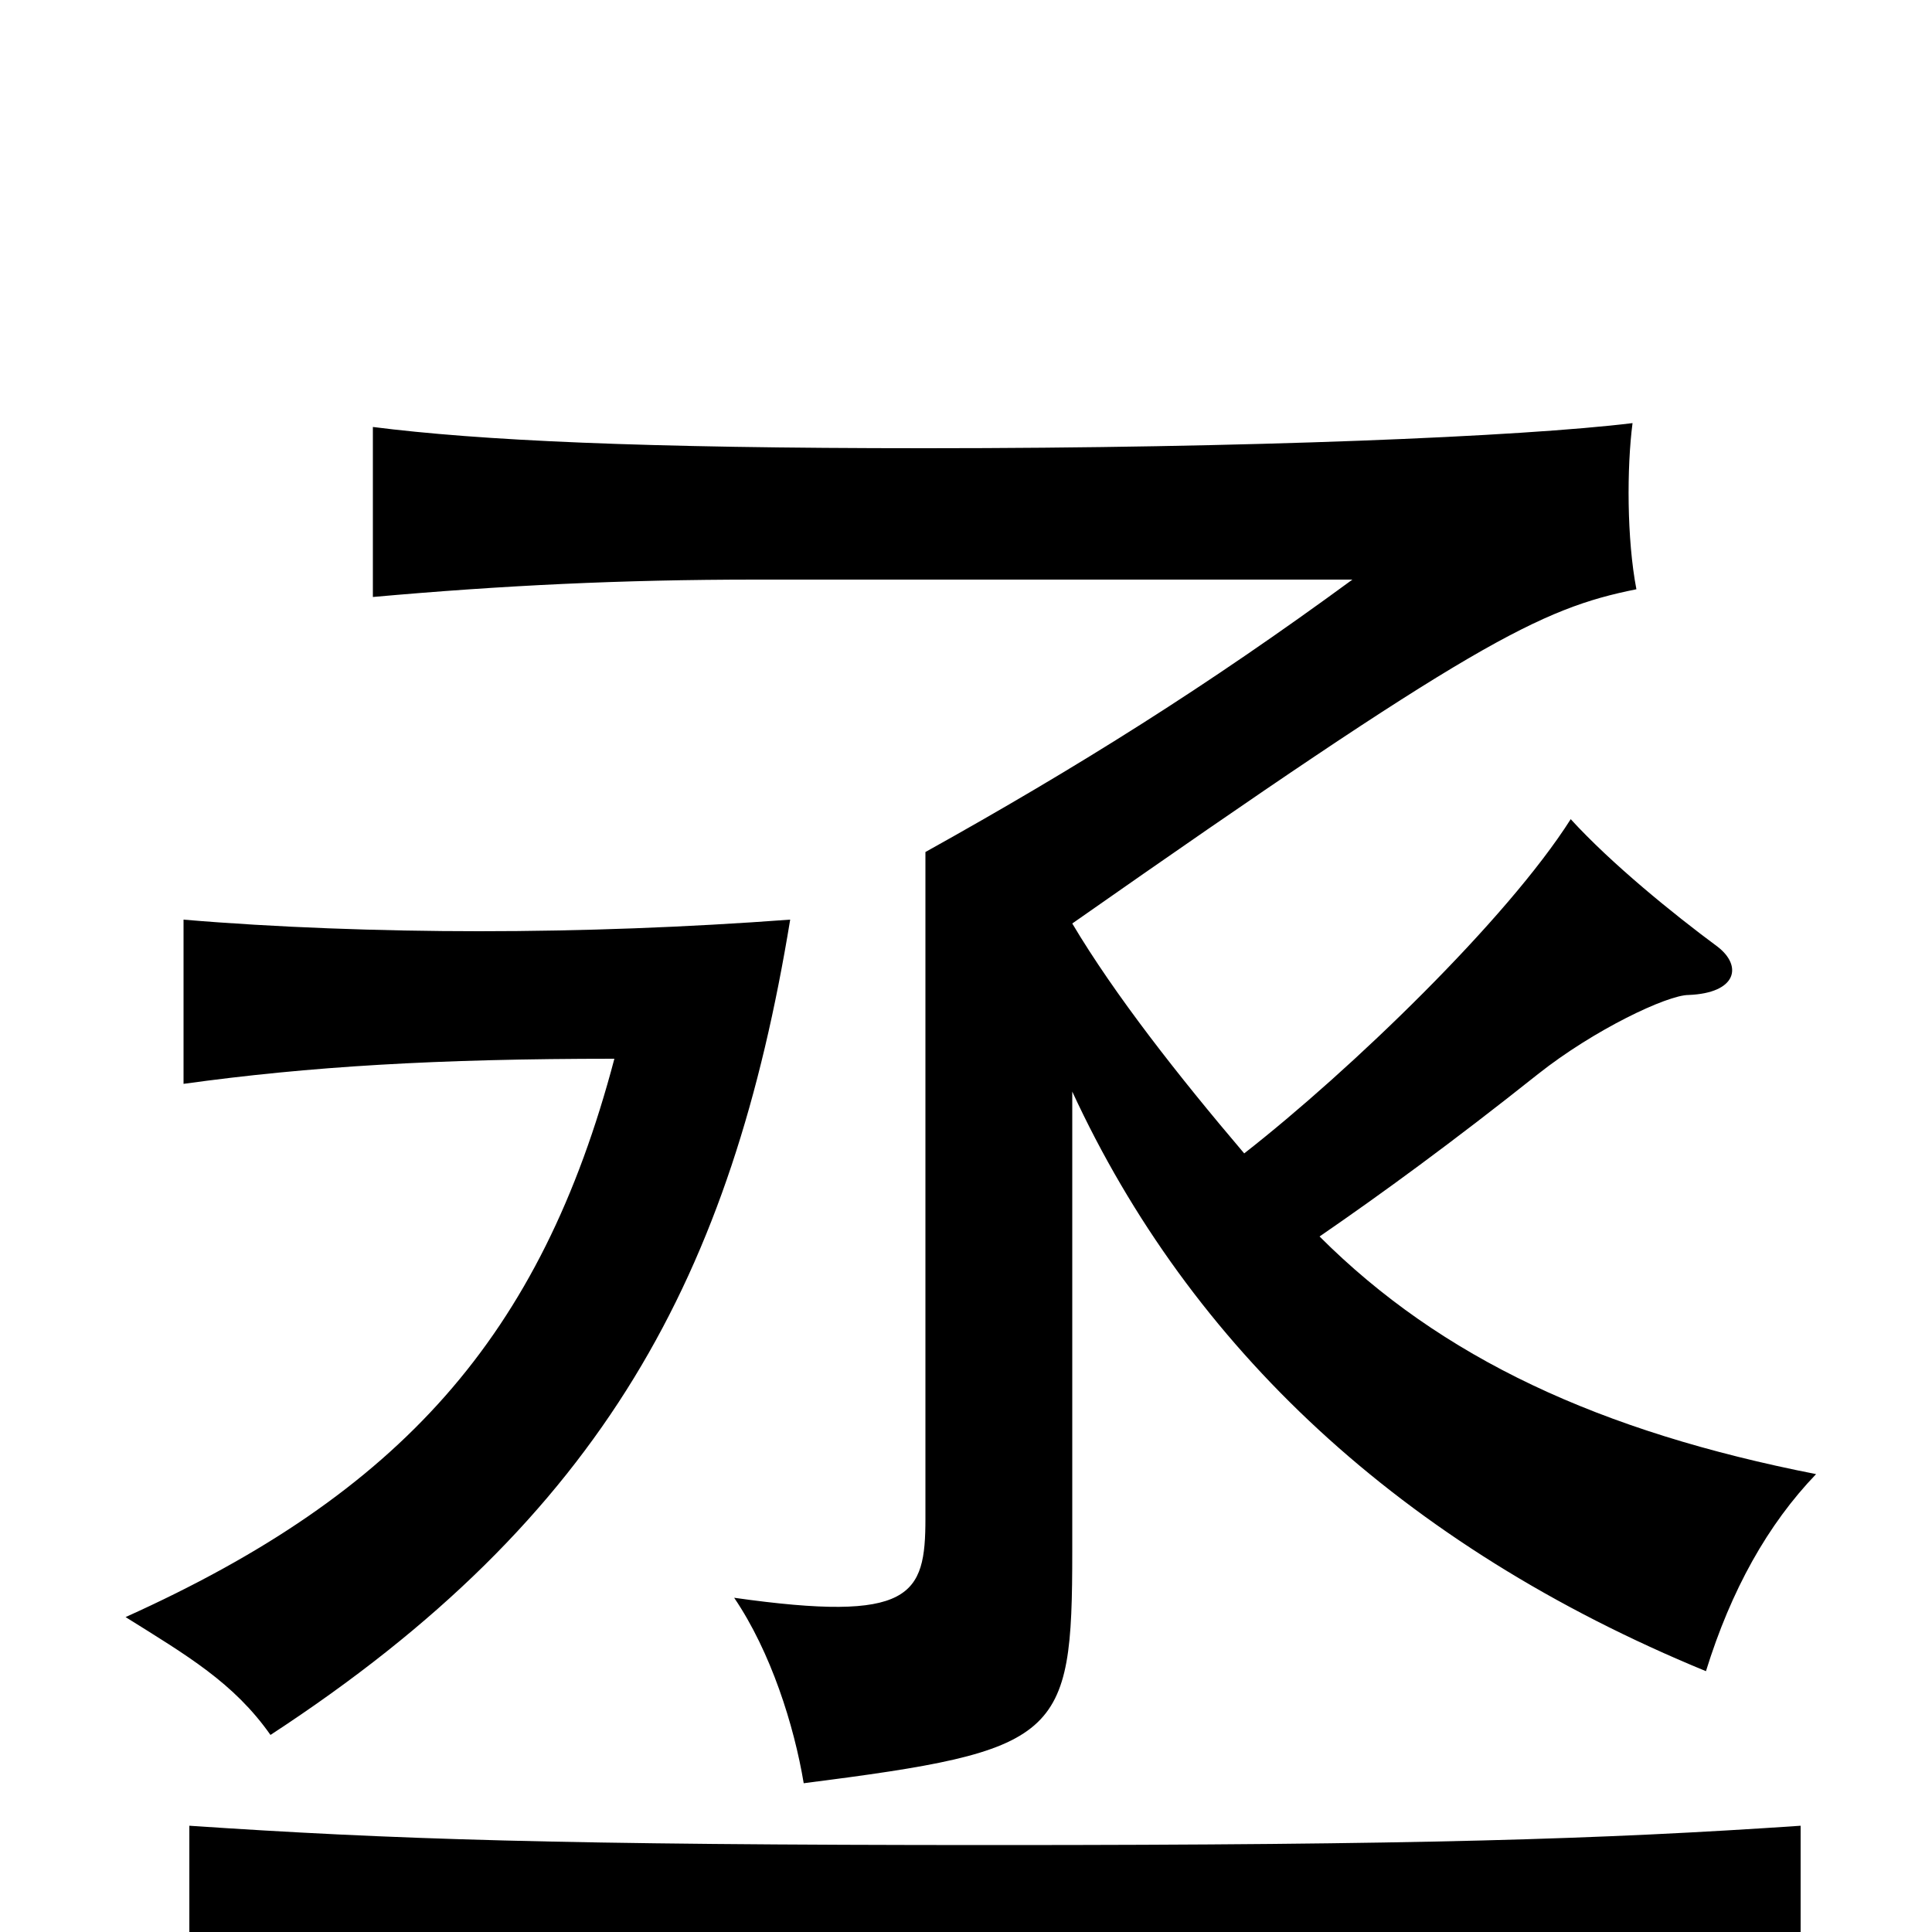 <svg xmlns="http://www.w3.org/2000/svg" viewBox="0 -1000 1000 1000">
	<path fill="#000000" d="M932 39V-55C829 -48 734 -45 515 -45C289 -45 202 -48 98 -55V39C201 32 298 30 515 30C758 30 829 32 932 39ZM409 -524C355 -520 301 -518 248 -518C197 -518 142 -520 95 -524V-439C160 -448 226 -452 318 -452C280 -308 207 -227 65 -163C97 -143 121 -129 140 -102C313 -215 379 -341 409 -524ZM644 -403C610 -443 577 -485 555 -522C762 -667 797 -685 847 -695C842 -721 842 -758 845 -781C788 -774 646 -768 479 -768C332 -768 248 -772 193 -779V-691C260 -697 322 -700 391 -700H700C625 -645 558 -603 479 -559V-214C479 -174 472 -160 380 -173C399 -145 411 -107 416 -77C549 -94 555 -100 555 -197V-435C616 -303 725 -200 883 -135C896 -177 915 -211 940 -237C828 -259 746 -297 683 -360C715 -382 752 -409 796 -444C825 -467 863 -485 874 -485C899 -486 902 -500 889 -510C866 -527 834 -553 813 -576C780 -524 699 -446 644 -403Z"/>
</svg>
